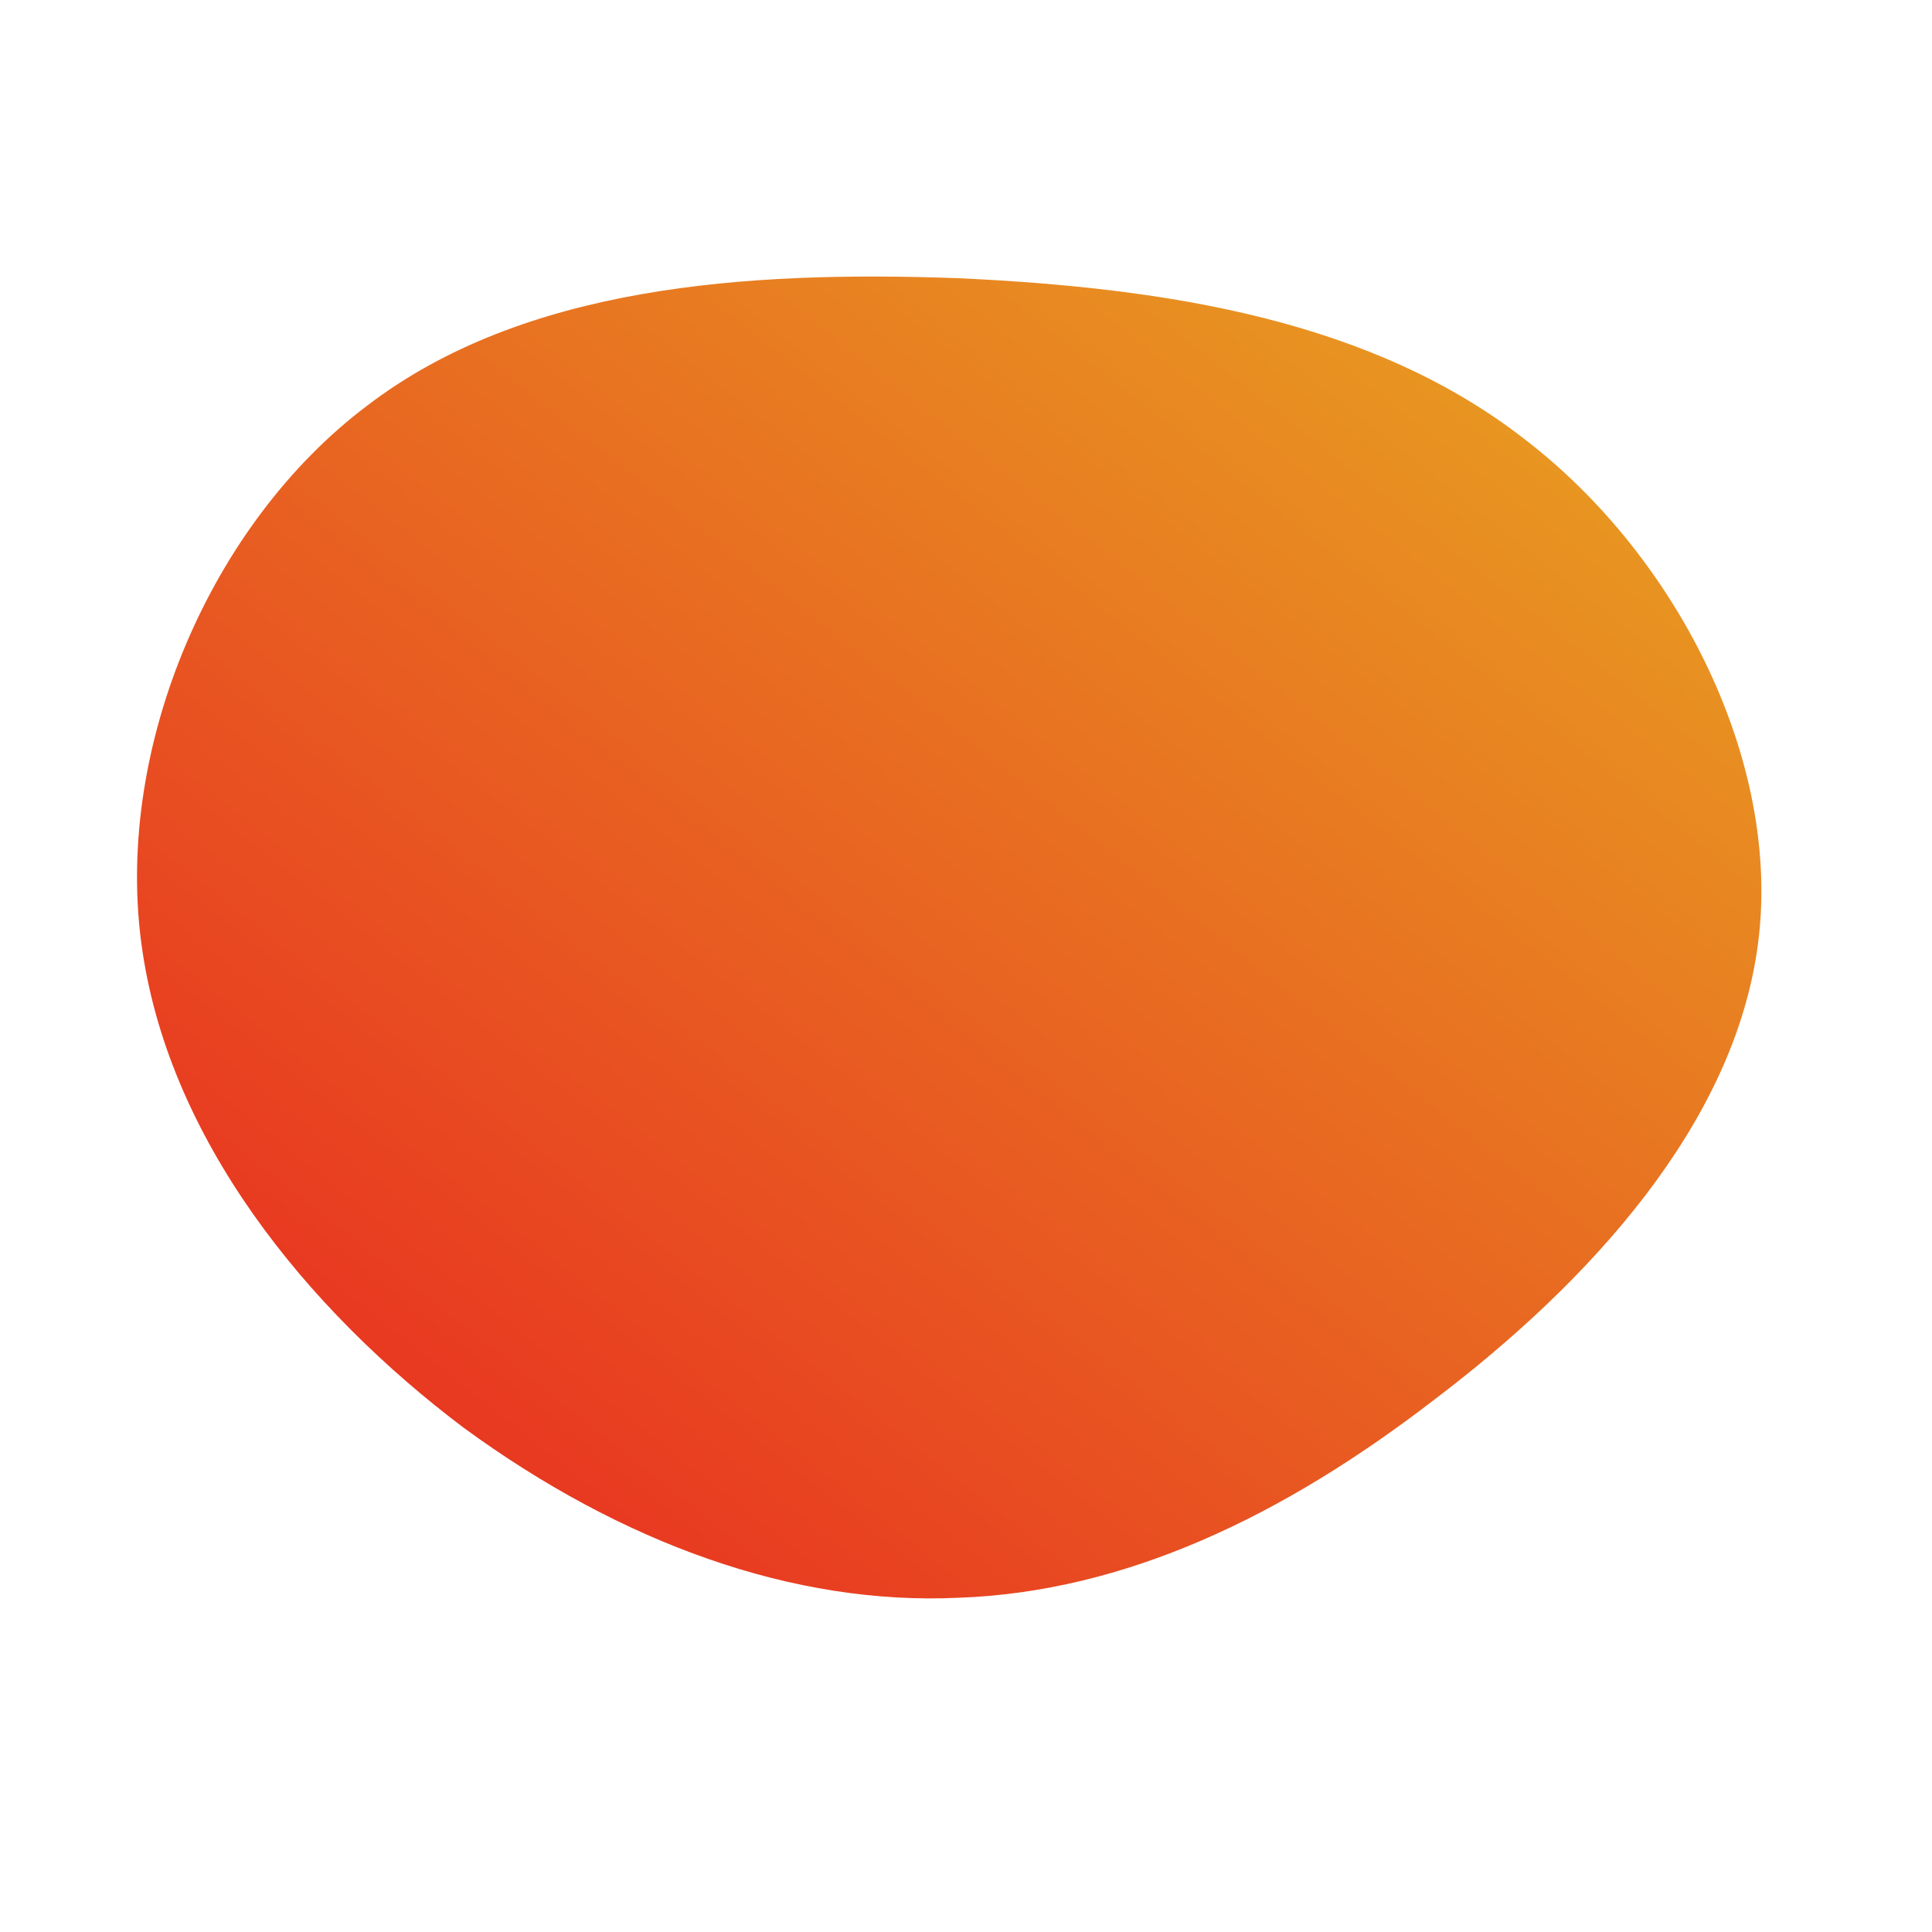 <!--?xml version="1.0" standalone="no"?-->
              <svg id="sw-js-blob-svg" viewBox="0 0 100 100" xmlns="http://www.w3.org/2000/svg" version="1.1">
                    <defs> 
                        <linearGradient id="sw-gradient" x1="0" x2="1" y1="1" y2="0">
                            <stop id="stop1" stop-color="rgba(232, 33, 33, 1)" offset="0%"></stop>
                            <stop id="stop2" stop-color="rgba(232, 168.241, 33, 1)" offset="100%"></stop>
                        </linearGradient>
                    </defs>
                <path fill="url(#sw-gradient)" d="M29,-27.2C36.9,-21.1,42.2,-10.5,41,-1.2C39.8,8.2,32.2,16.4,24.3,22.4C16.4,28.5,8.2,32.4,-0.4,32.7C-8.9,33.1,-17.8,29.9,-26,23.9C-34.1,17.8,-41.4,8.9,-42.7,-1.3C-44,-11.4,-39.1,-22.9,-31,-29C-22.9,-35.2,-11.4,-36,-0.4,-35.6C10.5,-35.1,21.1,-33.4,29,-27.2Z" width="100%" height="100%" transform="translate(50 50)" stroke-width="0" style="transition: 0.3s;"></path>
              </svg>